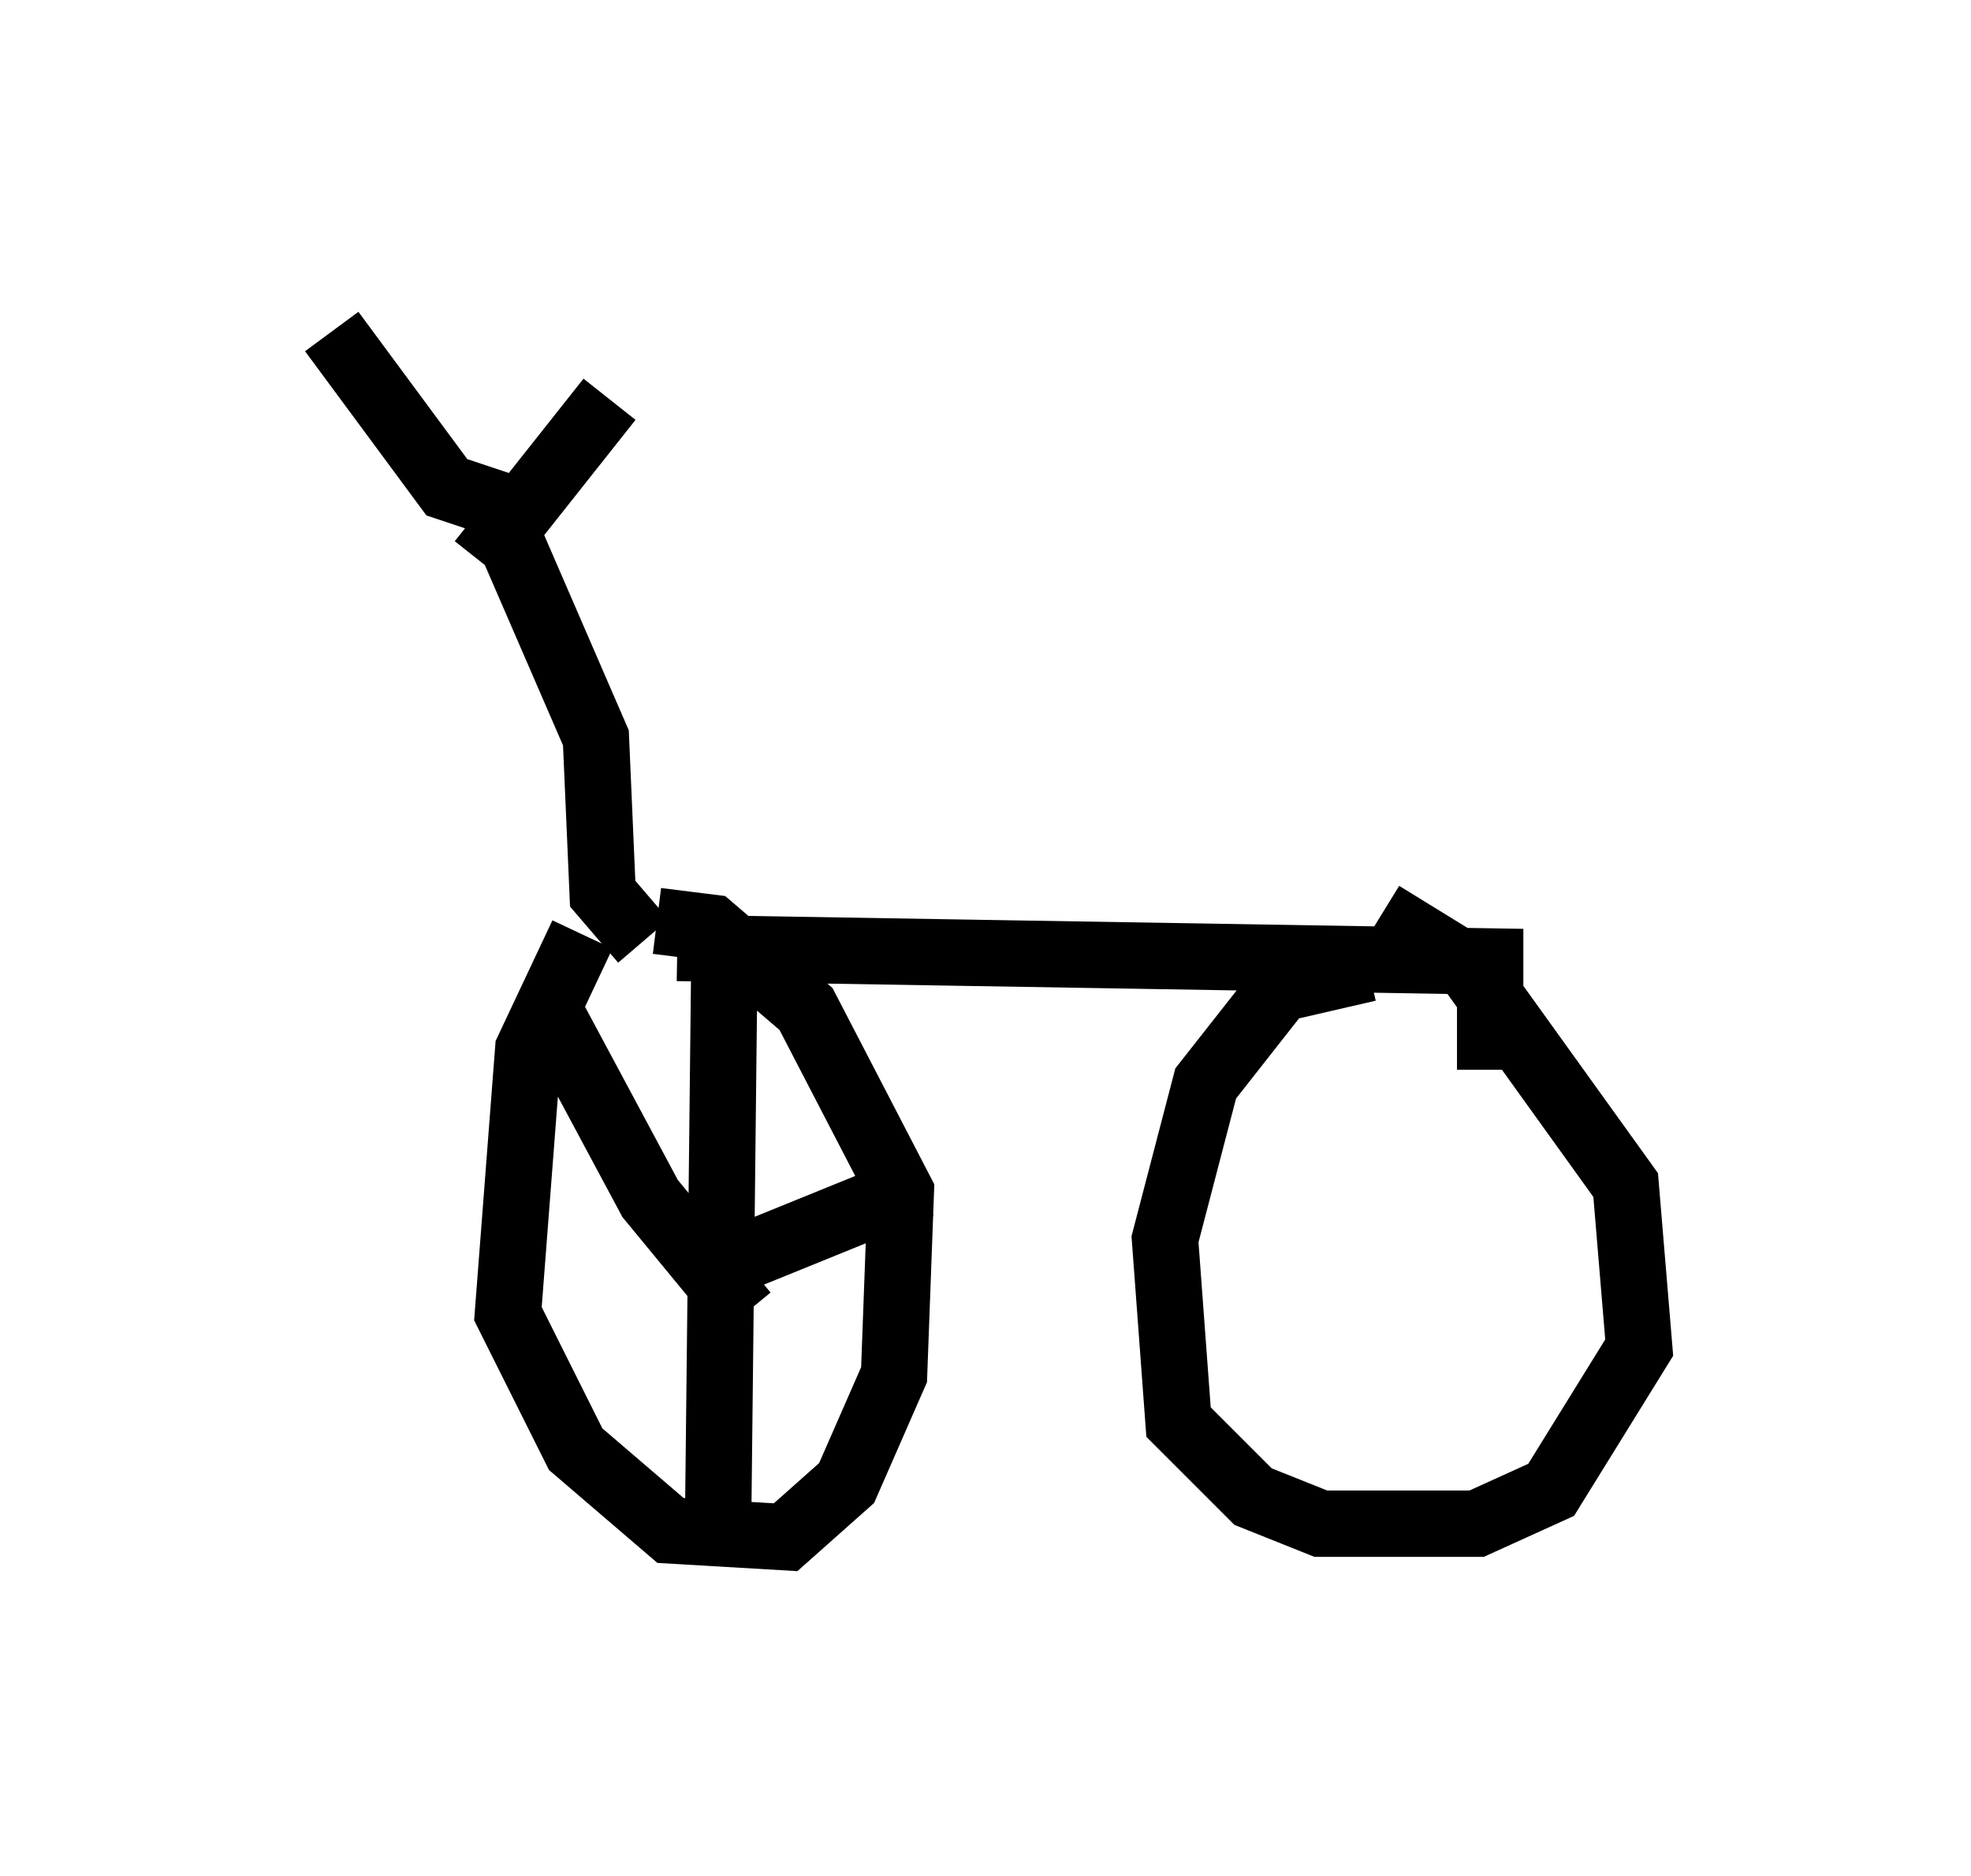 <?xml version="1.0" encoding="utf-8" ?>
<svg baseProfile="full" height="28.273" version="1.1" width="29.702" xmlns="http://www.w3.org/2000/svg" xmlns:ev="http://www.w3.org/2001/xml-events" xmlns:xlink="http://www.w3.org/1999/xlink"><defs /><rect fill="white" height="28.273" width="29.702" x="0" y="0" /><path d="M9.492, 13.779 m-0.715, 0.306 l-0.817, 1.735 -0.306, 3.981 l1.021, 2.042 1.429, 1.225 l1.735, 0.102 0.919, -0.817 l0.715, -1.633 0.102, -2.756 l-1.429, -2.756 -1.429, -1.225 l-0.817, -0.102 m10.719, 0.715 l-1.327, 0.306 -1.123, 1.429 l-0.613, 2.348 0.204, 2.756 l1.123, 1.123 1.021, 0.408 l2.348, 0.0 1.123, -0.51 l1.327, -2.144 -0.204, -2.45 l-2.348, -3.267 -1.327, -0.817 m-10.617, 0.51 l12.25, 0.204 0.0, 1.633 m-12.761, -1.94 l-0.613, -0.715 -0.102, -2.348 l-1.327, -3.063 -0.306, -0.51 l-0.613, -0.204 -1.735, -2.348 m2.246, 3.471 l1.94, -2.45 m1.735, 8.065 l-0.102, 9.188 m0.408, -3.471 l-1.429, -1.735 -1.531, -2.858 m2.348, 3.981 l3.267, -1.327 " fill="none" stroke="black" stroke-width="1" /></svg>